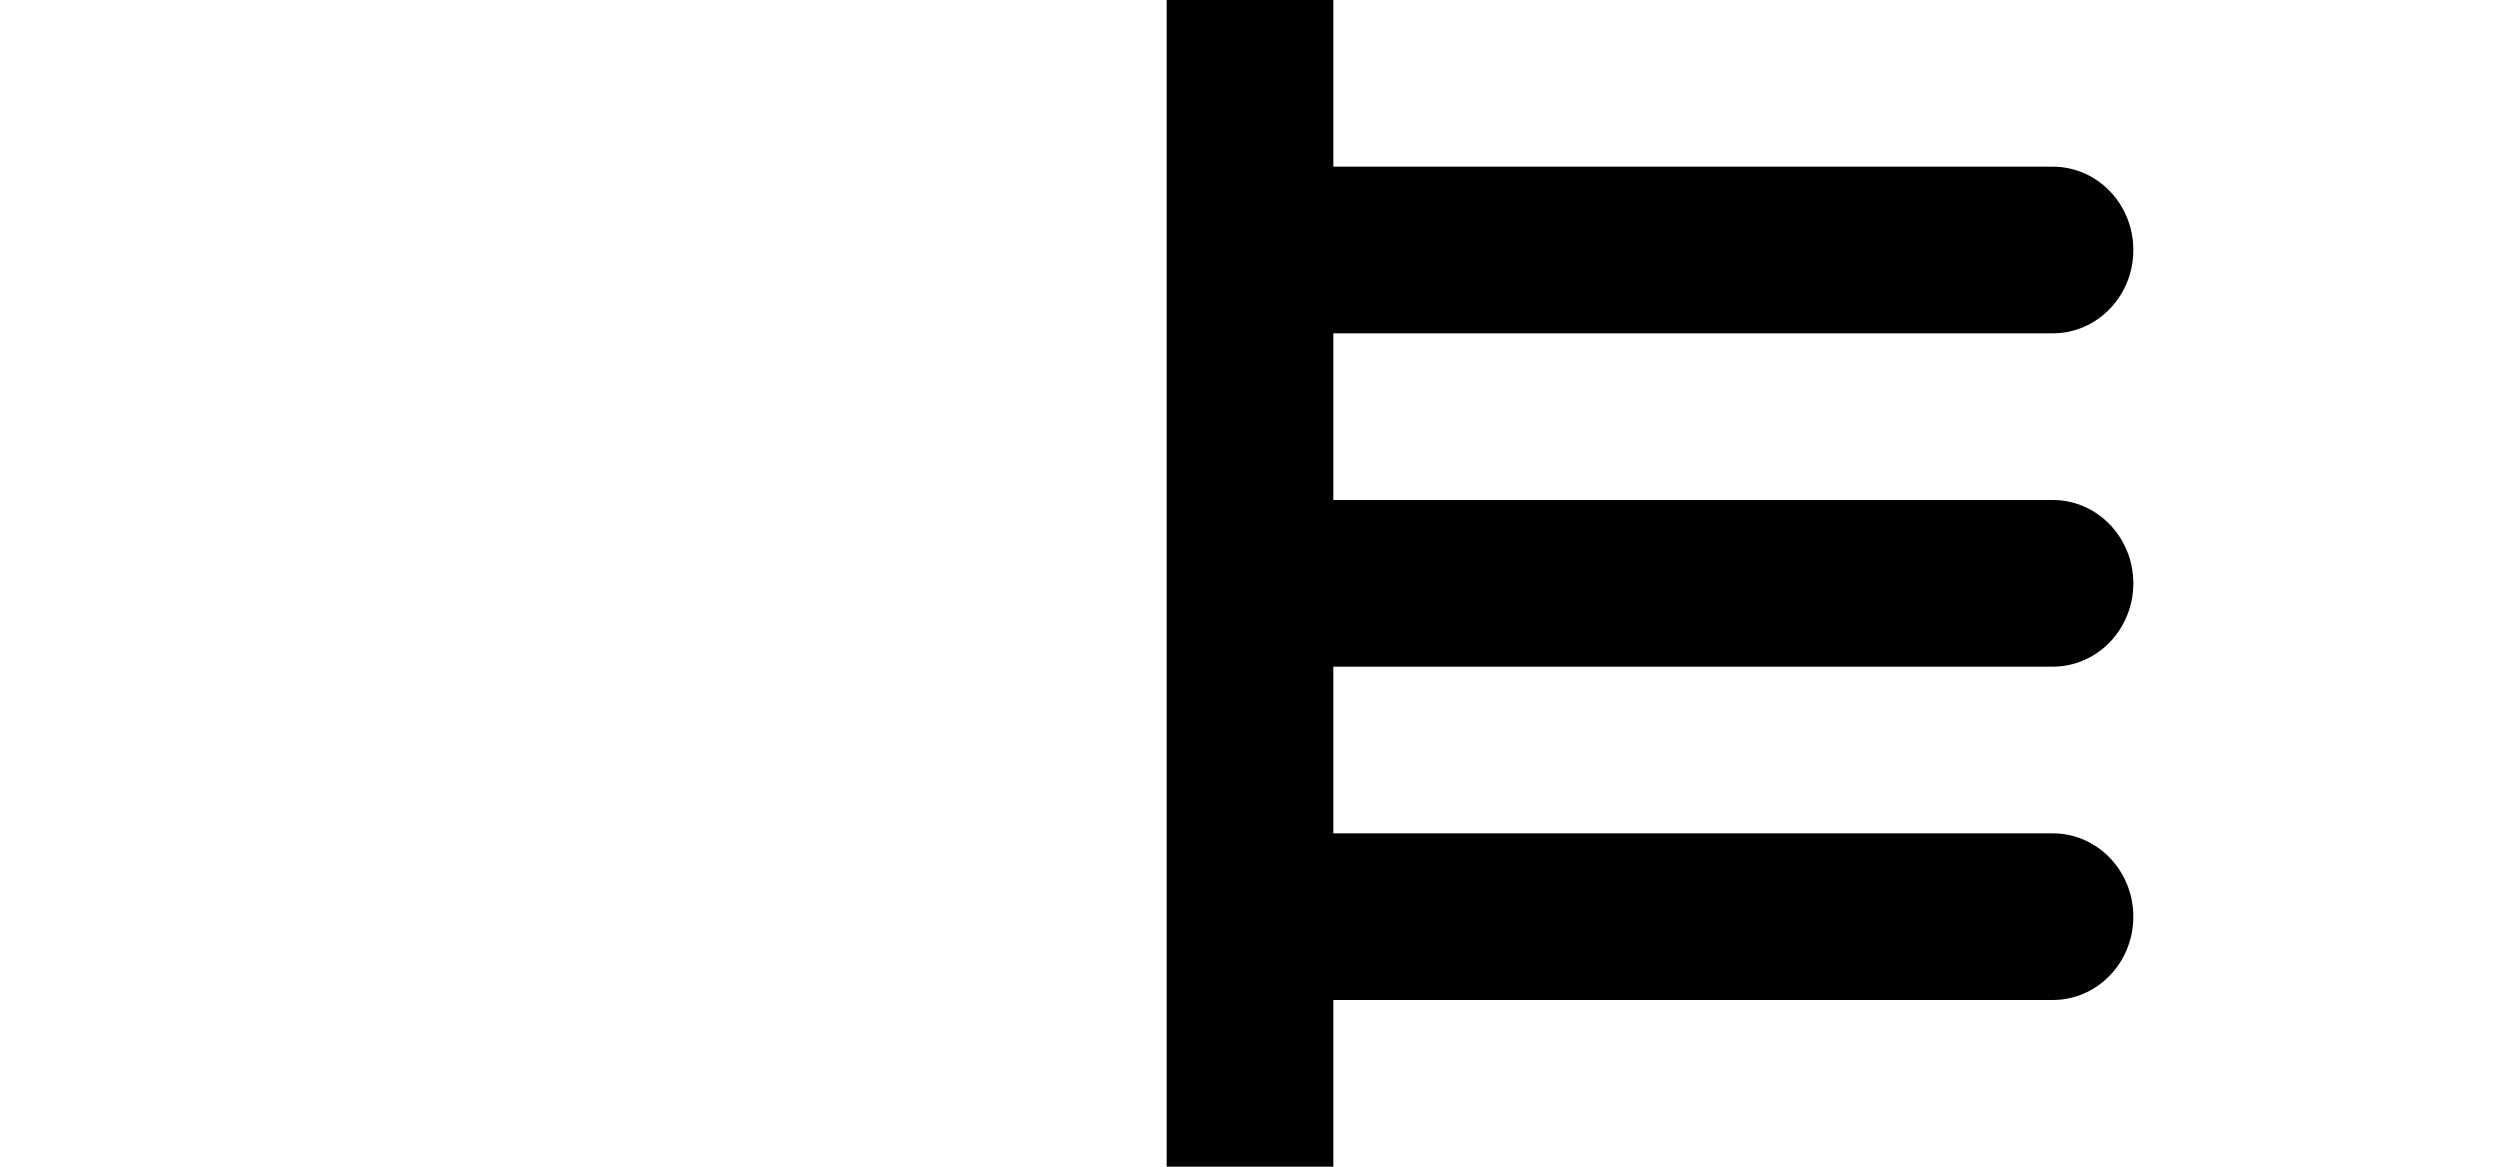 <svg width="75" height="35" viewBox="0 0 75 35" fill="none" xmlns="http://www.w3.org/2000/svg">
<g clip-path="url(#clip0_39_821)">
<path d="M40 5V0H35V35H40V30H61.583C62.918 30 64 28.881 64 27.5C64 26.119 62.918 25 61.583 25H40V20H61.583C62.918 20 64 18.881 64 17.5C64 16.119 62.918 15 61.583 15H40V10H61.583C62.918 10 64 8.881 64 7.5C64 6.119 62.918 5 61.583 5H40Z" fill="black"/>
</g>
<defs>
<clipPath id="clip0_39_821">
<rect width="75" height="35" fill="white"/>
</clipPath>
</defs>
</svg>
